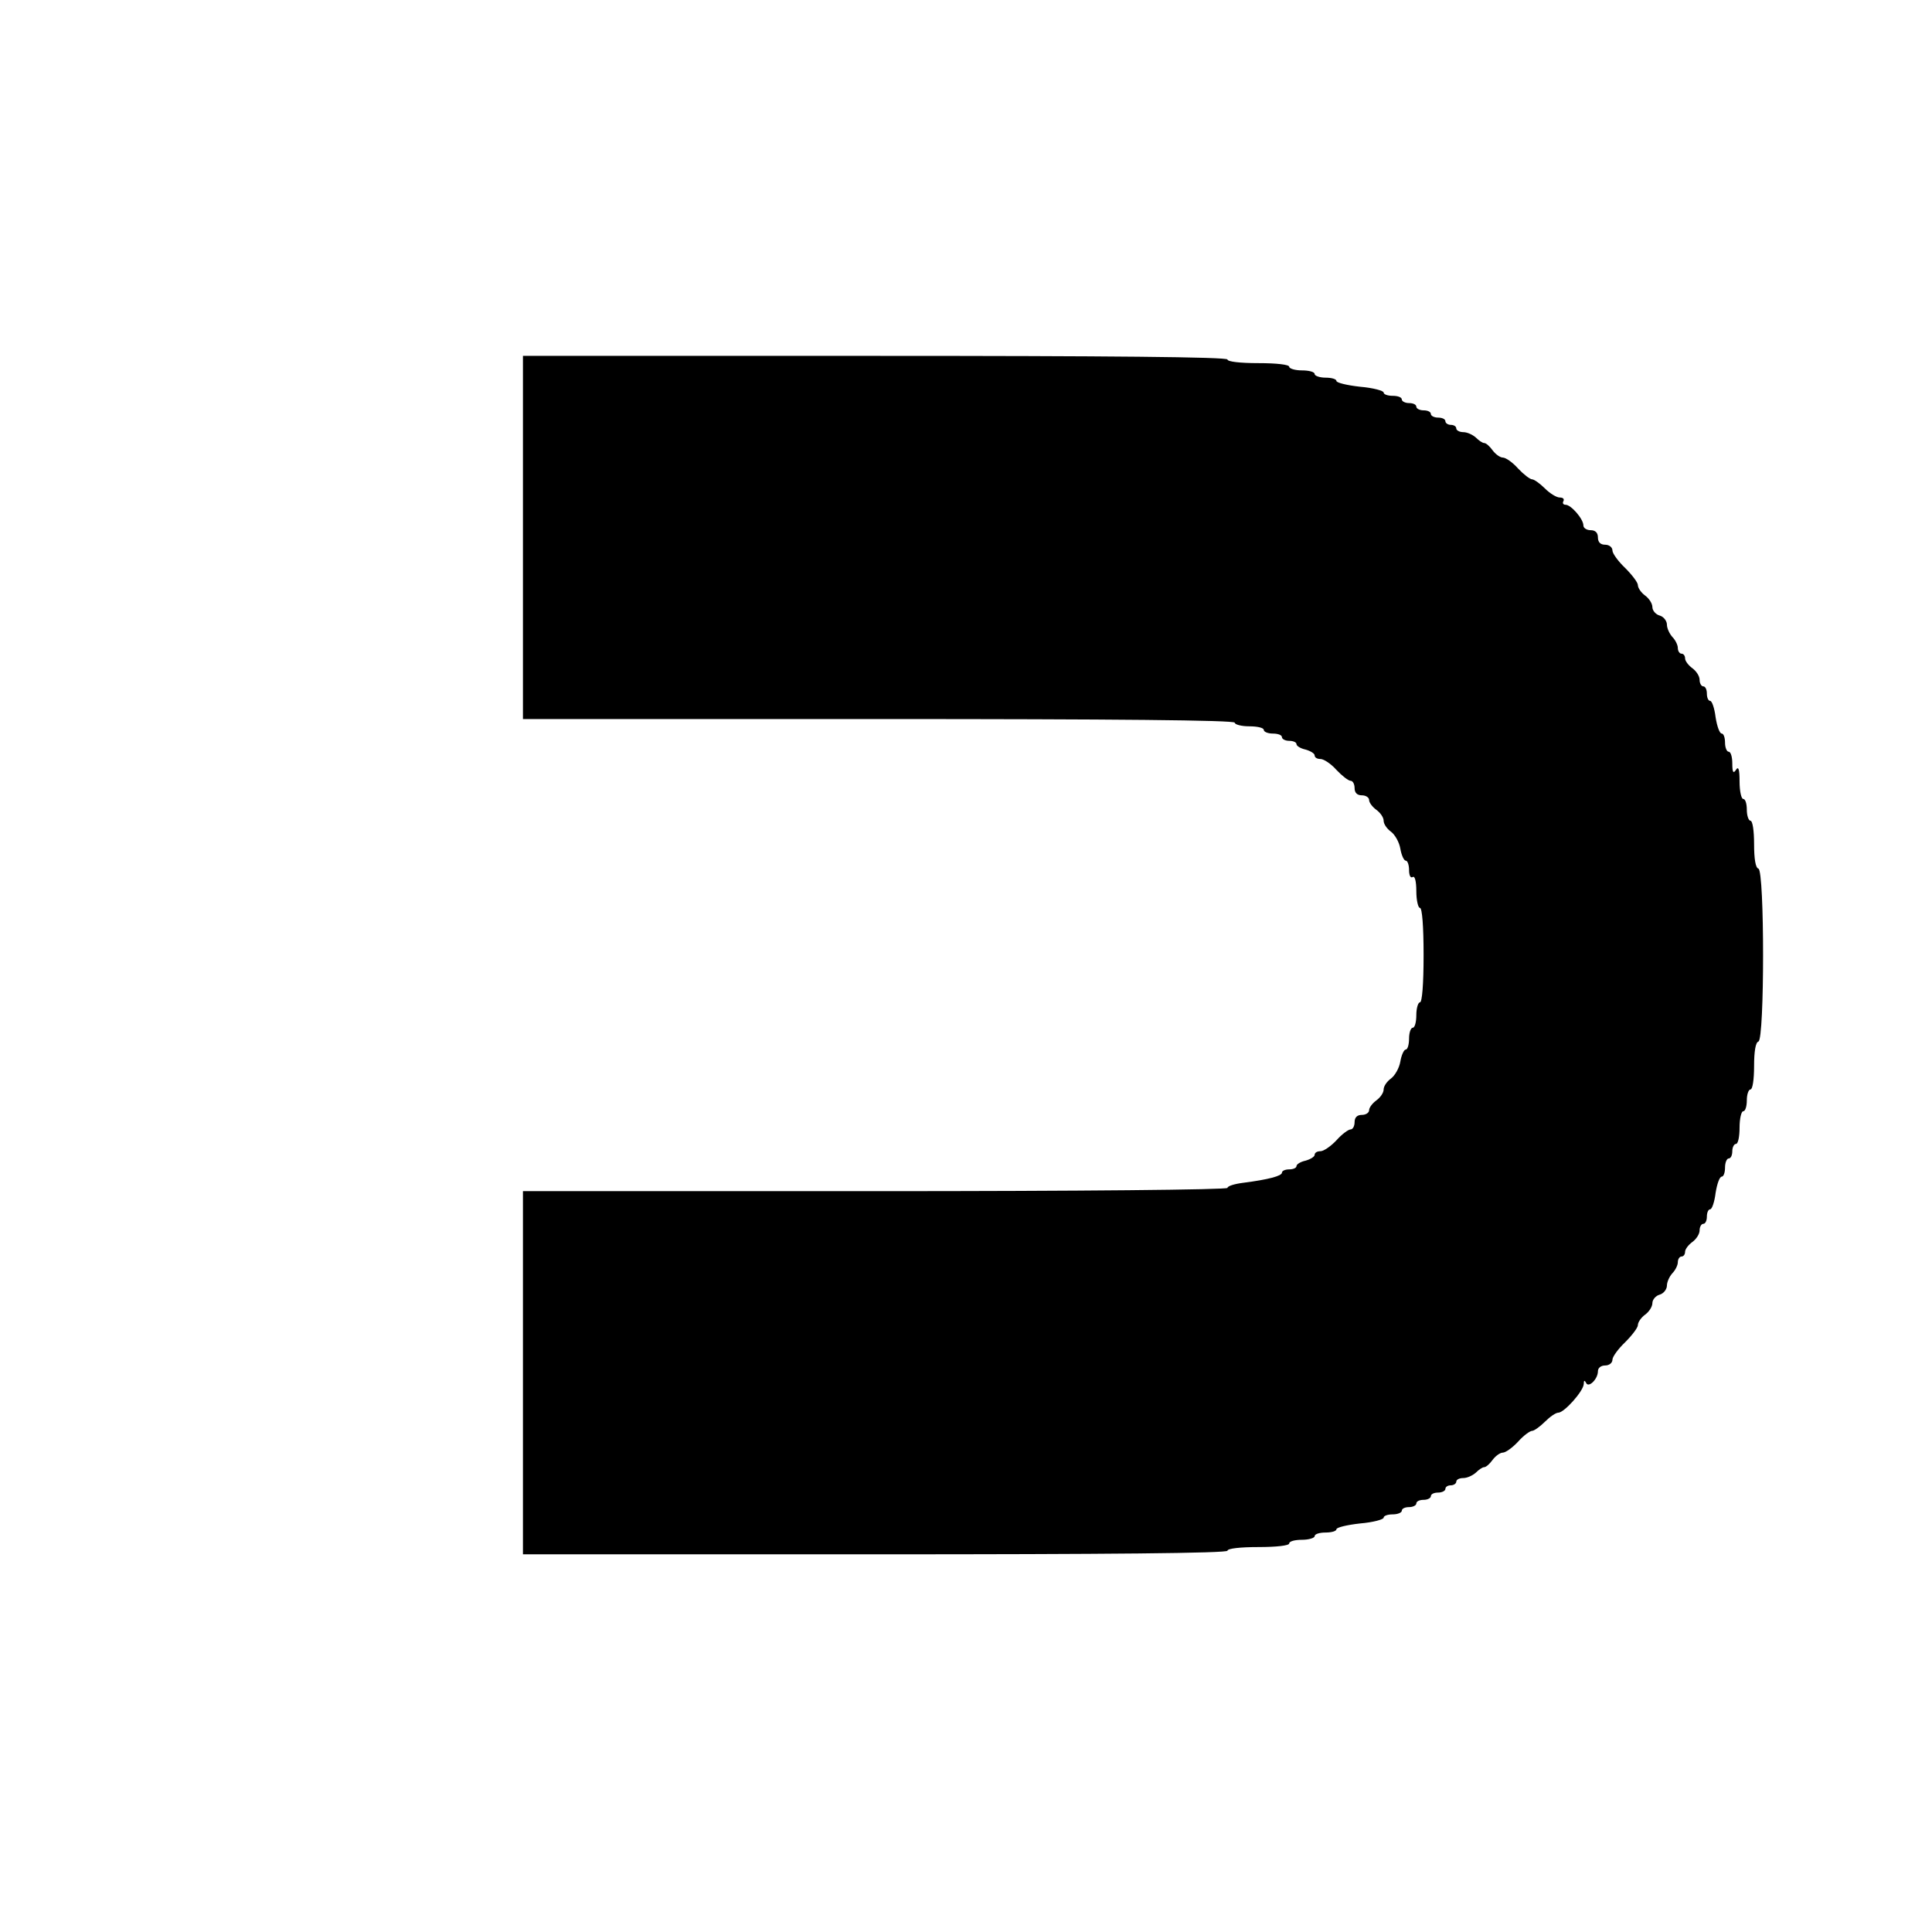 <?xml version="1.0" standalone="no"?>
<!DOCTYPE svg PUBLIC "-//W3C//DTD SVG 20010904//EN"
 "http://www.w3.org/TR/2001/REC-SVG-20010904/DTD/svg10.dtd">
<svg version="1.0" xmlns="http://www.w3.org/2000/svg"
 width="532pt" height="532pt" viewBox="0 0 532 532"
 preserveAspectRatio="xMidYMid meet">
<g transform="translate(0,532) scale(0.1,-0.1)"
fill="#000000" stroke="none">
<path d="M1440 3840 l0 -500 980 0 c647 0 980 -3 980 -10 0 -5 18 -10 40 -10
22 0 40 -4 40 -10 0 -5 11 -10 25 -10 14 0 25 -4 25 -10 0 -5 9 -10 20 -10 11
0 20 -4 20 -9 0 -5 11 -12 25 -15 14 -4 25 -11 25 -16 0 -6 7 -10 16 -10 9 0
29 -13 44 -30 15 -16 33 -30 39 -30 6 0 11 -9 11 -20 0 -13 7 -20 20 -20 11 0
20 -6 20 -13 0 -7 9 -19 20 -27 11 -8 20 -21 20 -30 0 -9 9 -22 20 -30 11 -8
23 -29 26 -47 3 -18 10 -33 15 -33 5 0 9 -12 9 -26 0 -14 4 -23 10 -19 6 4 10
-12 10 -39 0 -25 5 -46 10 -46 6 0 10 -50 10 -130 0 -80 -4 -130 -10 -130 -5
0 -10 -16 -10 -35 0 -19 -4 -35 -10 -35 -5 0 -10 -13 -10 -30 0 -16 -4 -30 -9
-30 -5 0 -12 -15 -15 -33 -3 -18 -15 -39 -26 -47 -11 -8 -20 -21 -20 -30 0 -9
-9 -22 -20 -30 -11 -8 -20 -20 -20 -27 0 -7 -9 -13 -20 -13 -13 0 -20 -7 -20
-20 0 -11 -5 -20 -11 -20 -6 0 -24 -13 -39 -30 -15 -16 -35 -30 -44 -30 -9 0
-16 -4 -16 -10 0 -5 -11 -12 -25 -16 -14 -3 -25 -10 -25 -15 0 -5 -9 -9 -20
-9 -11 0 -20 -4 -20 -9 0 -9 -37 -19 -107 -28 -24 -3 -43 -9 -43 -14 0 -5
-402 -9 -970 -9 l-970 0 0 -500 0 -500 970 0 c640 0 970 3 970 10 0 6 35 10
85 10 50 0 85 4 85 10 0 6 16 10 35 10 19 0 35 5 35 10 0 6 14 10 30 10 17 0
30 4 30 9 0 5 29 12 65 16 36 3 65 11 65 16 0 5 11 9 25 9 14 0 25 5 25 10 0
6 9 10 20 10 11 0 20 5 20 10 0 6 9 10 20 10 11 0 20 5 20 10 0 6 9 10 20 10
11 0 20 5 20 10 0 6 7 10 15 10 8 0 15 5 15 10 0 6 9 10 19 10 11 0 26 7 35
15 8 8 18 15 23 15 5 0 15 9 23 20 8 11 21 20 28 20 8 0 27 14 42 30 15 17 33
30 39 30 5 0 21 11 35 25 14 14 30 25 37 25 16 0 69 59 70 79 0 10 2 11 6 4 6
-17 33 9 33 31 0 9 8 16 20 16 11 0 20 7 20 16 0 8 16 30 35 48 19 19 35 40
35 47 0 8 9 21 20 29 11 8 20 22 20 32 0 9 9 20 20 23 11 3 20 15 20 25 0 10
7 25 15 34 8 8 15 22 15 30 0 9 5 16 10 16 6 0 10 6 10 13 0 7 9 19 20 27 11
8 20 22 20 32 0 10 5 18 10 18 6 0 10 9 10 20 0 11 4 20 9 20 5 0 12 20 15 45
4 25 11 45 17 45 5 0 9 11 9 25 0 14 5 25 10 25 6 0 10 9 10 20 0 11 5 20 10
20 6 0 10 20 10 45 0 25 5 45 10 45 6 0 10 14 10 30 0 17 5 30 10 30 6 0 10
28 10 64 0 40 4 66 12 68 17 6 17 470 0 476 -8 2 -12 27 -12 68 0 36 -4 64
-10 64 -5 0 -10 14 -10 30 0 17 -4 30 -10 30 -5 0 -10 21 -10 48 0 34 -3 43
-10 32 -7 -11 -10 -7 -10 18 0 17 -4 32 -10 32 -5 0 -10 11 -10 25 0 14 -4 25
-9 25 -6 0 -13 20 -17 45 -3 25 -10 45 -15 45 -5 0 -9 9 -9 20 0 11 -4 20 -10
20 -5 0 -10 8 -10 18 0 10 -9 24 -20 32 -11 8 -20 20 -20 27 0 7 -4 13 -10 13
-5 0 -10 7 -10 16 0 8 -7 22 -15 30 -8 9 -15 24 -15 34 0 10 -9 22 -20 25 -11
3 -20 14 -20 23 0 10 -9 24 -20 32 -11 8 -20 21 -20 29 0 7 -16 28 -35 47 -19
18 -35 40 -35 48 0 9 -9 16 -20 16 -13 0 -20 7 -20 20 0 13 -7 20 -20 20 -11
0 -20 6 -20 13 0 18 -34 57 -49 57 -7 0 -9 5 -6 10 3 6 -1 10 -10 10 -9 0 -27
11 -41 25 -14 14 -30 25 -35 25 -6 0 -24 14 -39 30 -15 17 -34 30 -42 30 -7 0
-20 9 -28 20 -8 11 -18 20 -23 20 -5 0 -15 7 -23 15 -9 8 -24 15 -35 15 -10 0
-19 5 -19 10 0 6 -7 10 -15 10 -8 0 -15 5 -15 10 0 6 -9 10 -20 10 -11 0 -20
5 -20 10 0 6 -9 10 -20 10 -11 0 -20 5 -20 10 0 6 -9 10 -20 10 -11 0 -20 5
-20 10 0 6 -11 10 -25 10 -14 0 -25 4 -25 9 0 5 -29 13 -65 16 -36 4 -65 11
-65 16 0 5 -13 9 -30 9 -16 0 -30 5 -30 10 0 6 -16 10 -35 10 -19 0 -35 5 -35
10 0 6 -35 10 -85 10 -50 0 -85 4 -85 10 0 7 -330 10 -970 10 l-970 0 0 -500z"/>
</g>
</svg>

